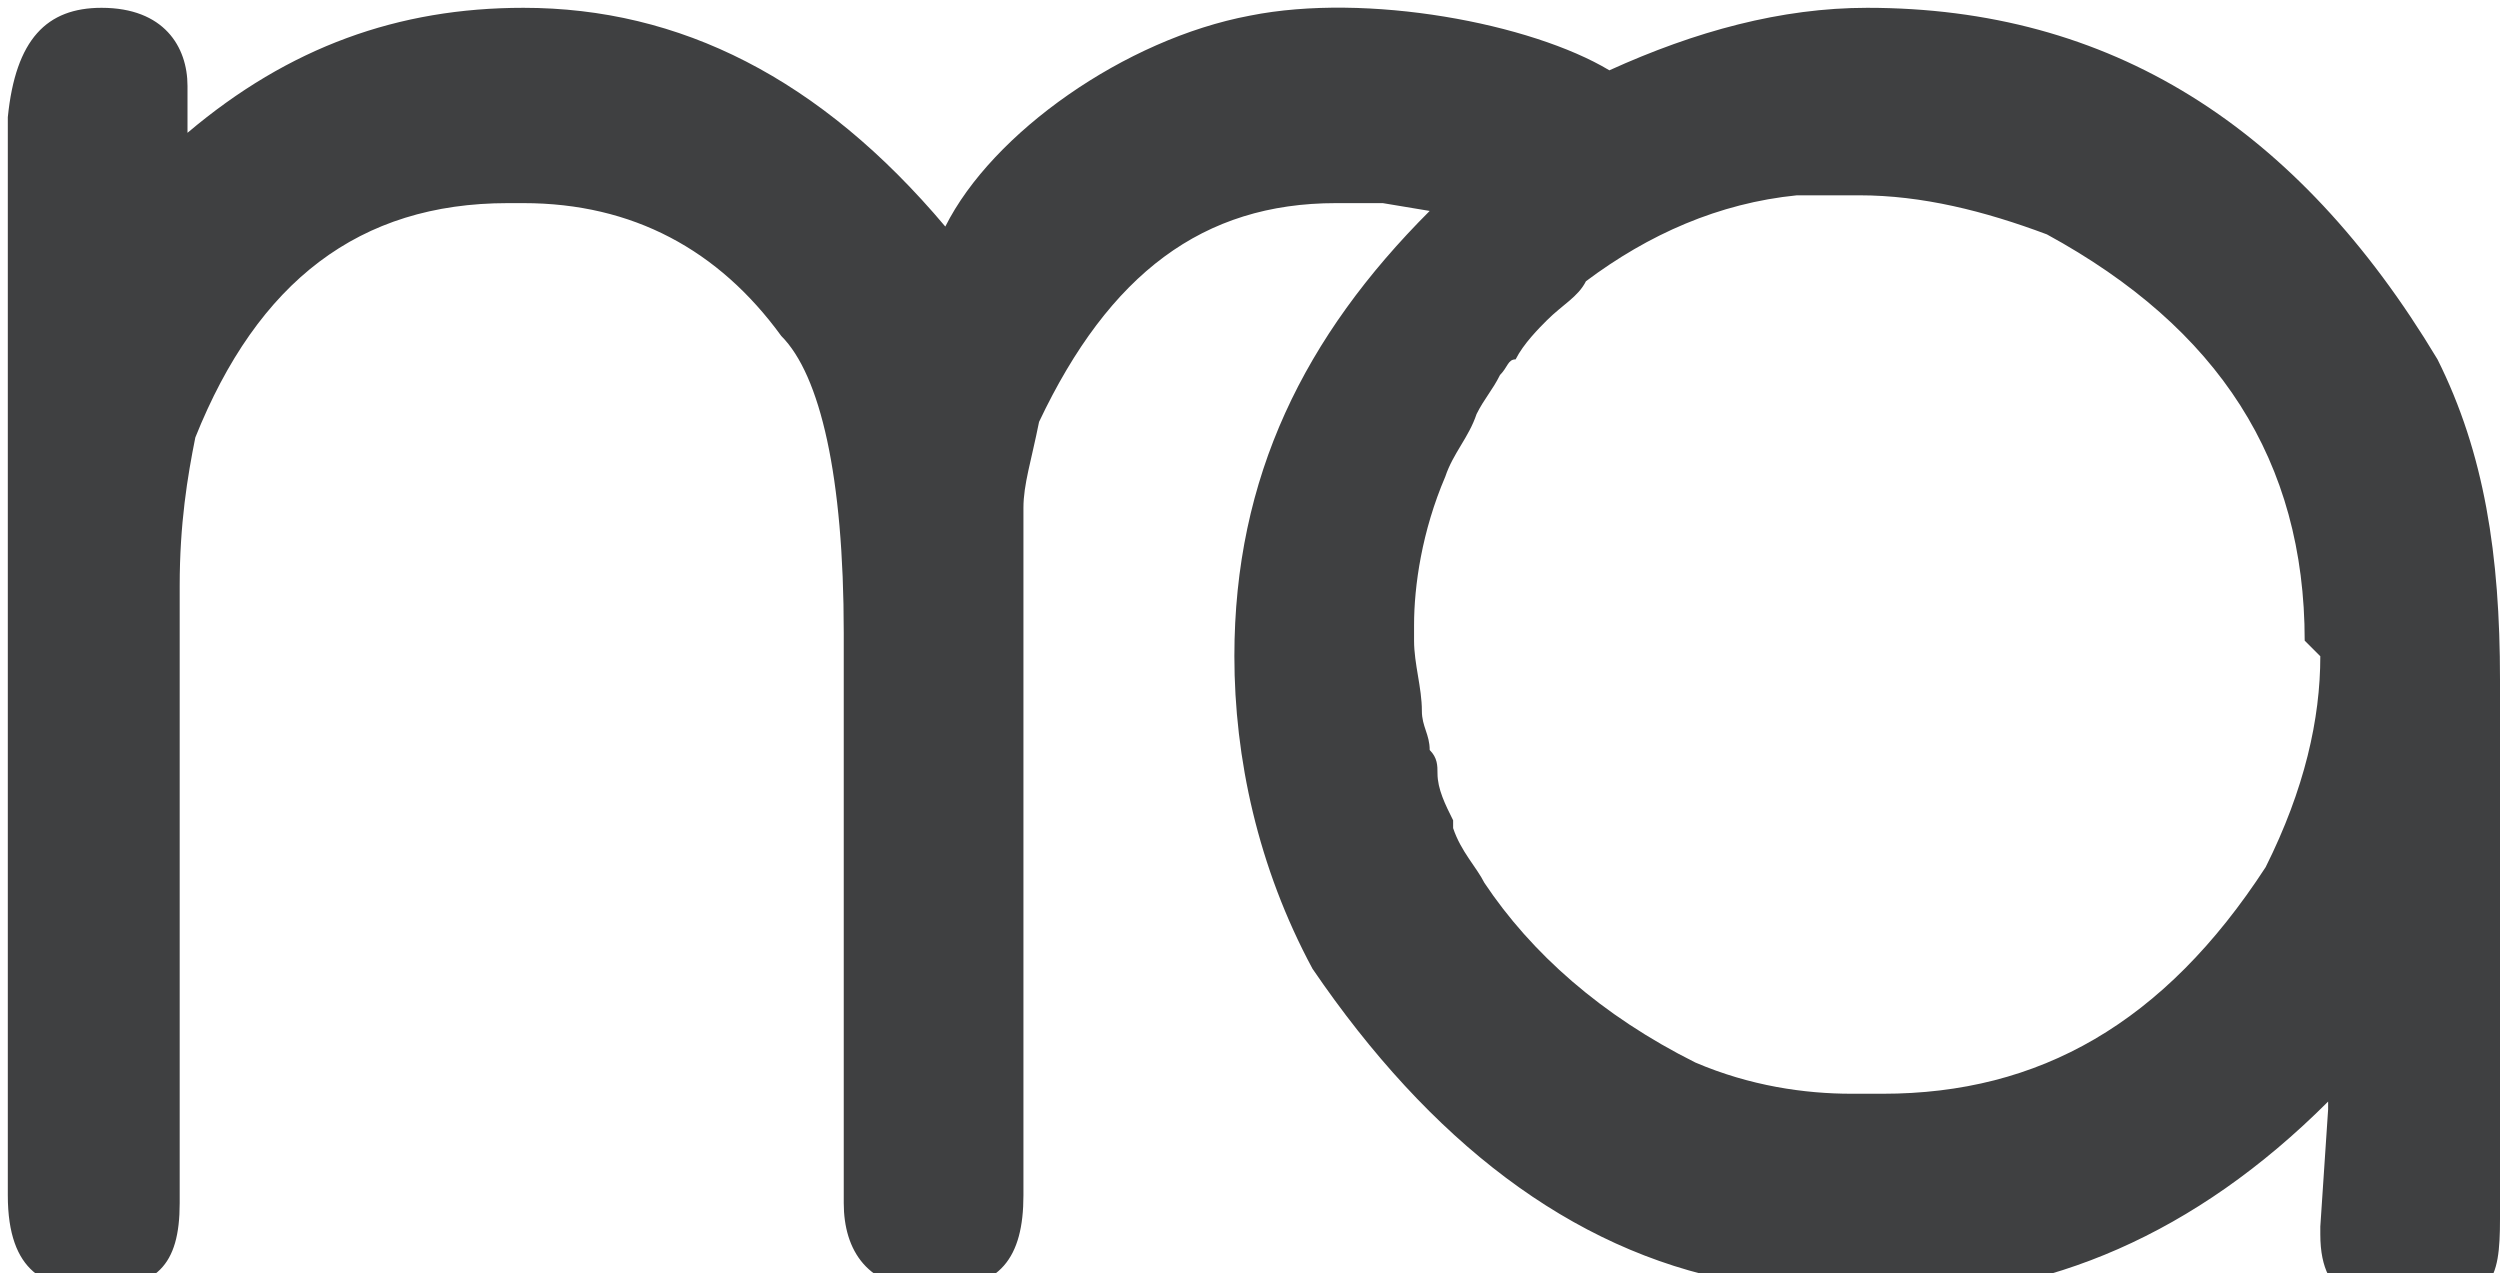 <?xml version="1.0" encoding="utf-8"?>
<!-- Generator: Adobe Illustrator 18.1.0, SVG Export Plug-In . SVG Version: 6.00 Build 0)  -->
<svg version="1.1" id="Layer_1" xmlns="http://www.w3.org/2000/svg" xmlns:xlink="http://www.w3.org/1999/xlink" x="0px" y="0px"
	 viewBox="124.5 534.1 32 16.3" enable-background="new 124.5 534.1 32 16.3" xml:space="preserve">
<path fill="#3F4041" d="M155.7,538.7c-1.8-3-4.2-4.5-7.3-4.5c-1.1,0-2.2,0.3-3.3,0.8c-1-0.6-3.1-1-4.6-0.7c-1.6,0.3-3.3,1.5-3.9,2.7
	c-1.6-1.9-3.4-2.8-5.4-2.8c-1.6,0-3,0.5-4.3,1.6v-0.6c0-0.5-0.3-1-1.1-1c-0.7,0-1.1,0.4-1.2,1.4v13.8c0,1,0.5,1.2,1.1,1.2h0
	c0.8,0,1.1-0.3,1.1-1.1v-7.9c0-0.8,0.1-1.4,0.2-1.9c0.8-2,2.1-3,4-3h0.2c1.4,0,2.5,0.6,3.3,1.7c0.5,0.5,0.8,1.8,0.8,3.8v7.3
	c0,0.6,0.3,1.1,1.1,1.1h0.1c0.8,0,1.1-0.4,1.1-1.2v-8.8c0-0.3,0.1-0.6,0.2-1.1c0.9-1.9,2.1-2.8,3.8-2.8h0.6l0.6,0.1
	c-1.6,1.6-2.5,3.4-2.5,5.7c0,1.3,0.3,2.7,1,4c1.5,2.2,3.3,3.6,5.4,4c0.2,0.1,1.2,0.2,1.5,0.2h0.5c2,0,3.9-0.8,5.6-2.5v0.1l-0.1,1.5
	v0.1c0,0.9,0.6,0.9,1.1,0.9h0.1c1,0,1.1-0.3,1.1-1.1v-6.9C156.5,541.2,156.3,539.9,155.7,538.7z M154.2,542.5c0,0.8-0.2,1.7-0.7,2.7
	c-1.3,2-2.9,2.9-4.9,2.9h-0.2h-0.2c-0.6,0-1.3-0.1-2-0.4c-1.2-0.6-2.1-1.4-2.7-2.3c0,0,0,0,0,0c-0.1-0.2-0.3-0.4-0.4-0.7
	c0,0,0-0.1,0-0.1c-0.1-0.2-0.2-0.4-0.2-0.6c0-0.1,0-0.2-0.1-0.3c0-0.2-0.1-0.3-0.1-0.5c0-0.3-0.1-0.6-0.1-0.9v-0.2
	c0-0.5,0.1-1.2,0.4-1.9c0.1-0.3,0.3-0.5,0.4-0.8c0.1-0.2,0.2-0.3,0.3-0.5c0.1-0.1,0.1-0.2,0.2-0.2c0.1-0.2,0.3-0.4,0.4-0.5
	c0,0,0,0,0,0c0.2-0.2,0.4-0.3,0.5-0.5l0,0l0,0c0.8-0.6,1.7-1,2.7-1.1c0.2,0,0.5,0,0.7,0h0.1c0.8,0,1.6,0.2,2.4,0.5
	c2.2,1.2,3.3,2.9,3.3,5.2L154.2,542.5L154.2,542.5z"/>
</svg>

